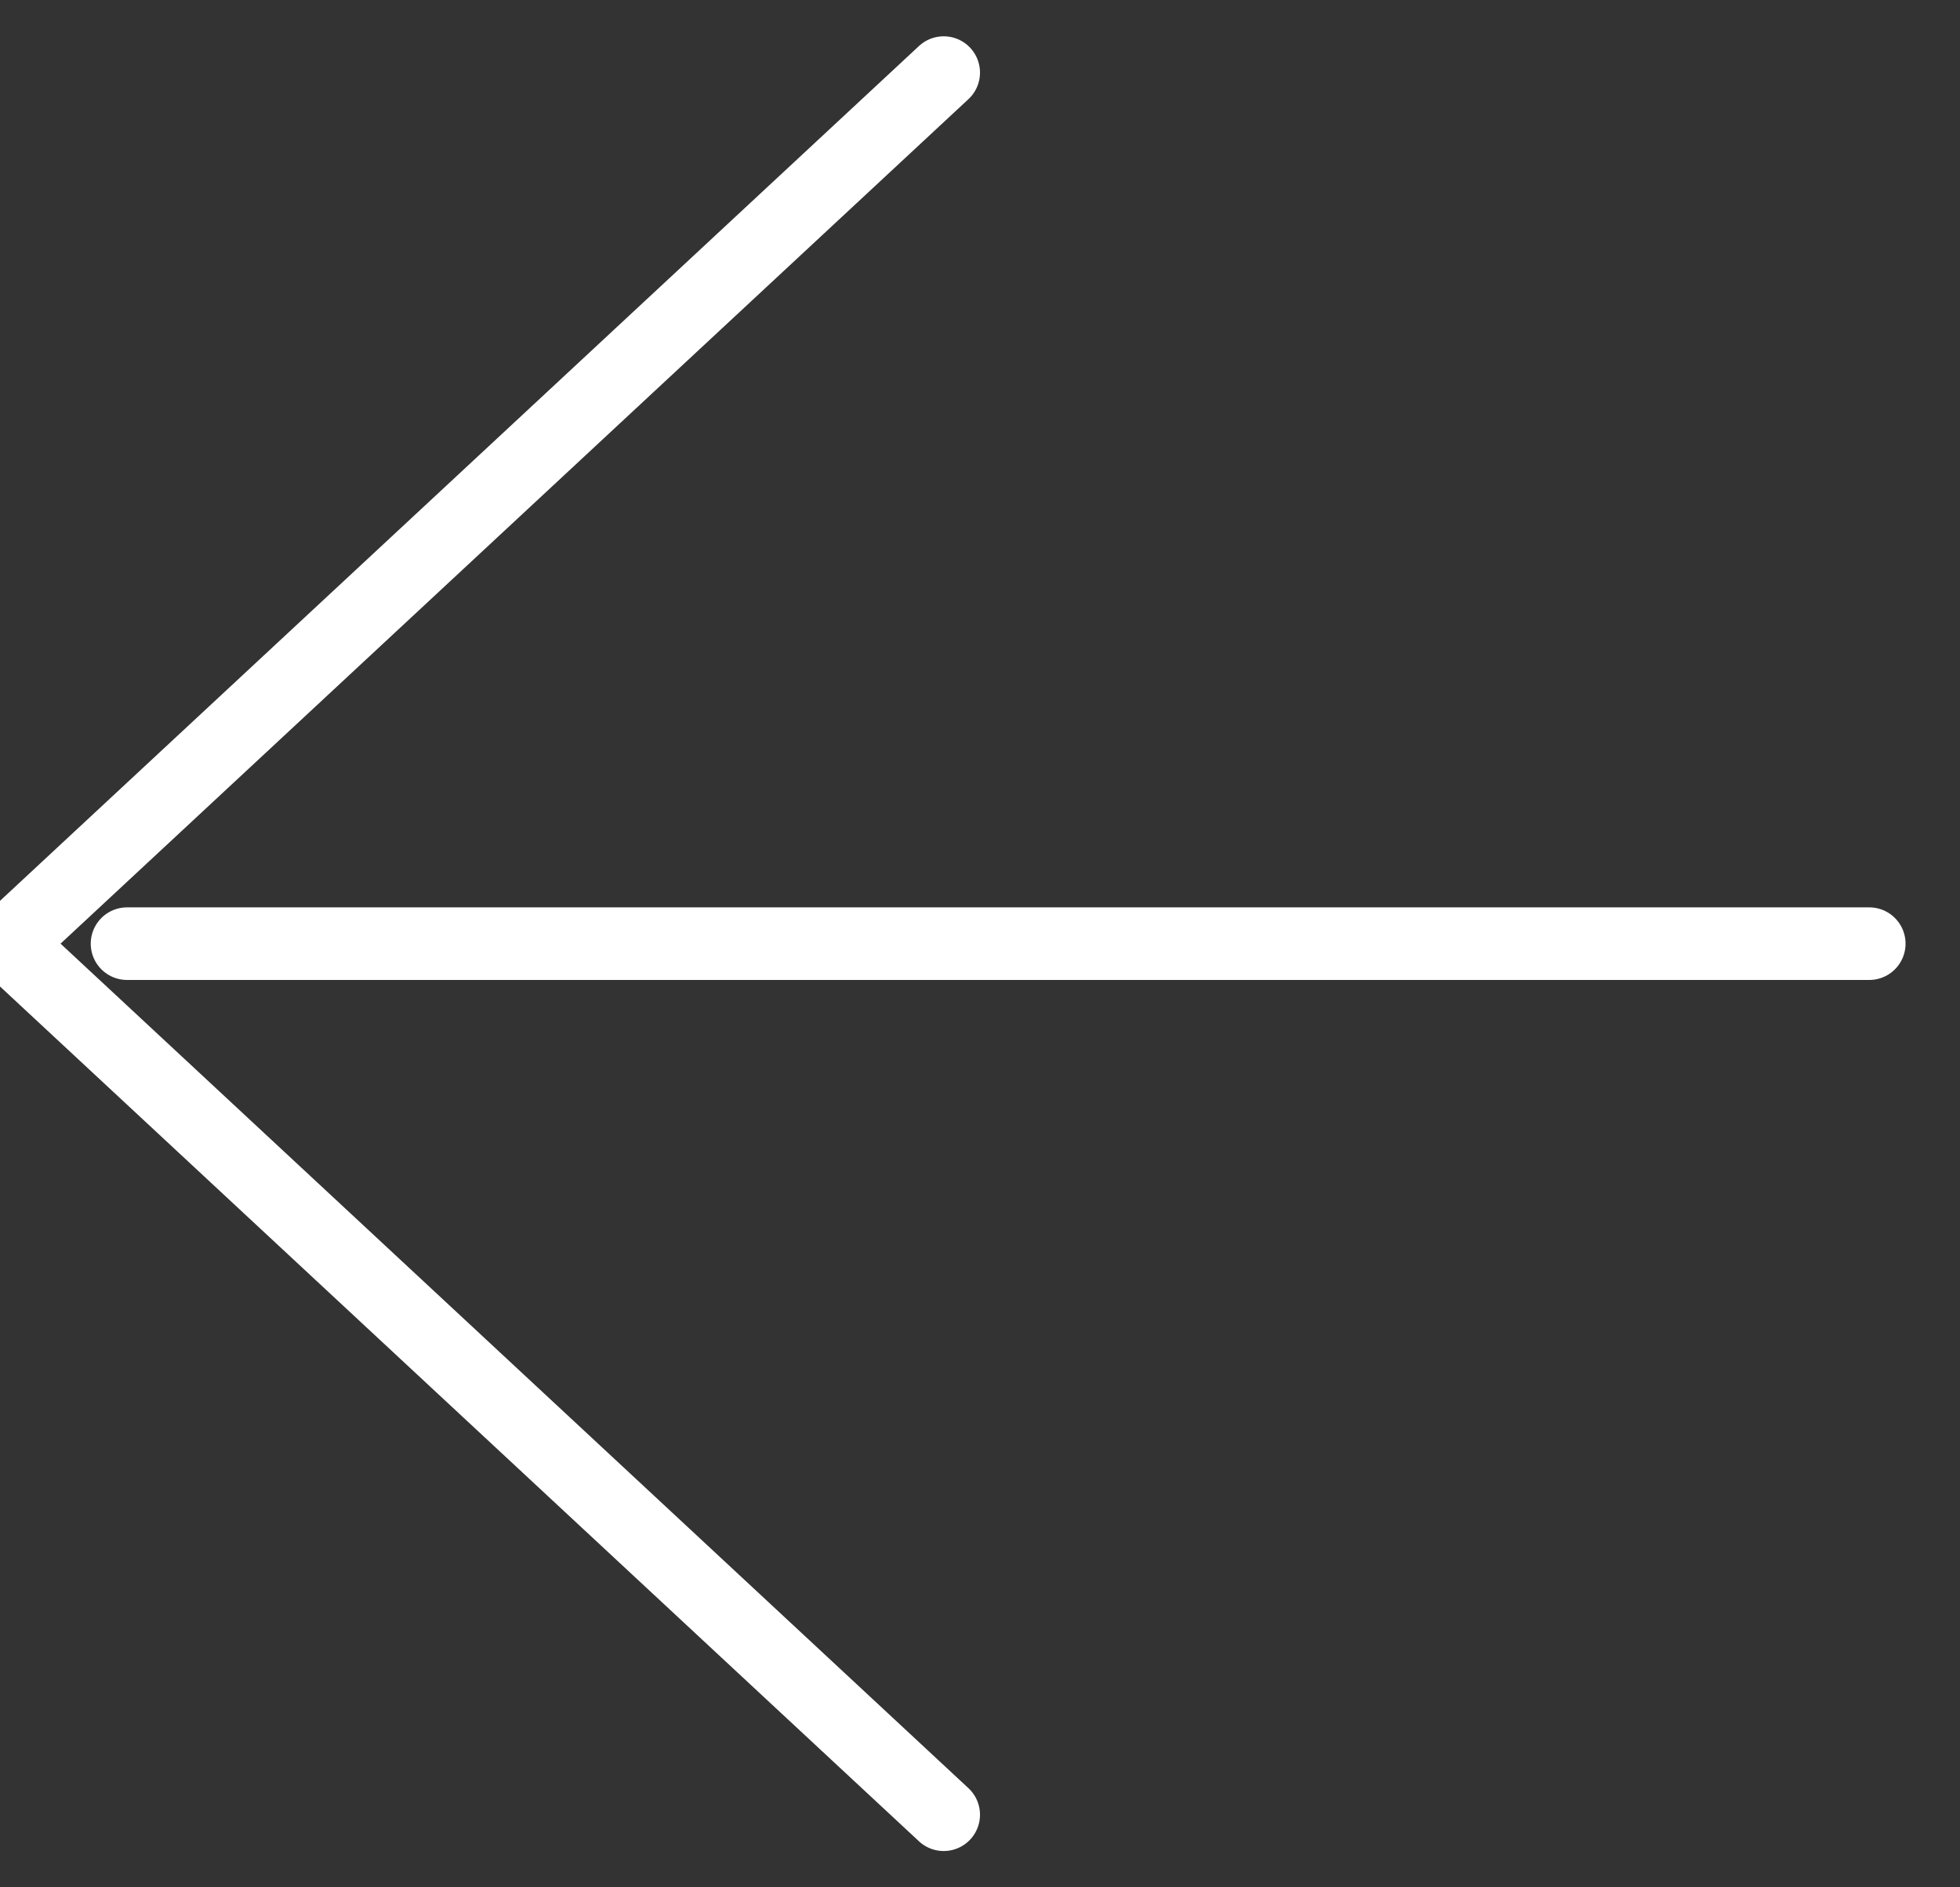<?xml version="1.0" encoding="UTF-8"?>
<svg width="27px" height="26px" viewBox="0 0 27 26" version="1.1" xmlns="http://www.w3.org/2000/svg" xmlns:xlink="http://www.w3.org/1999/xlink">
    <rect x="0" y="0" width="27" height="26" fill="#333333" stroke="none"/>
    <!-- Generator: Sketch 52.2 (67145) - http://www.bohemiancoding.com/sketch -->
    <title>icon_Previous_W</title>
    <desc>Created with Sketch.</desc>
    <g id="Page-1" stroke="none" stroke-width="1" fill="none" fill-rule="evenodd" stroke-linecap="round" stroke-linejoin="round">
        <g id="Chapter-2" transform="translate(-25, -432)" stroke="#FFFFFF">
            <g id="Previous" transform="translate(8, 415)">
                <g id="icon_Previous_W" transform="translate(15, 15)">
                    <g id="Previous">
                        <g id="Icon" transform="translate(1.5, 3)">
                            <polyline id="Line-26" points="13.5 0 0.6 12 13.5 24"></polyline>
                            <path d="M2.25,12 L26.25,12" id="Line-25"></path>
                        </g>
                    </g>
                </g>
            </g>
        </g>
    </g>
</svg>